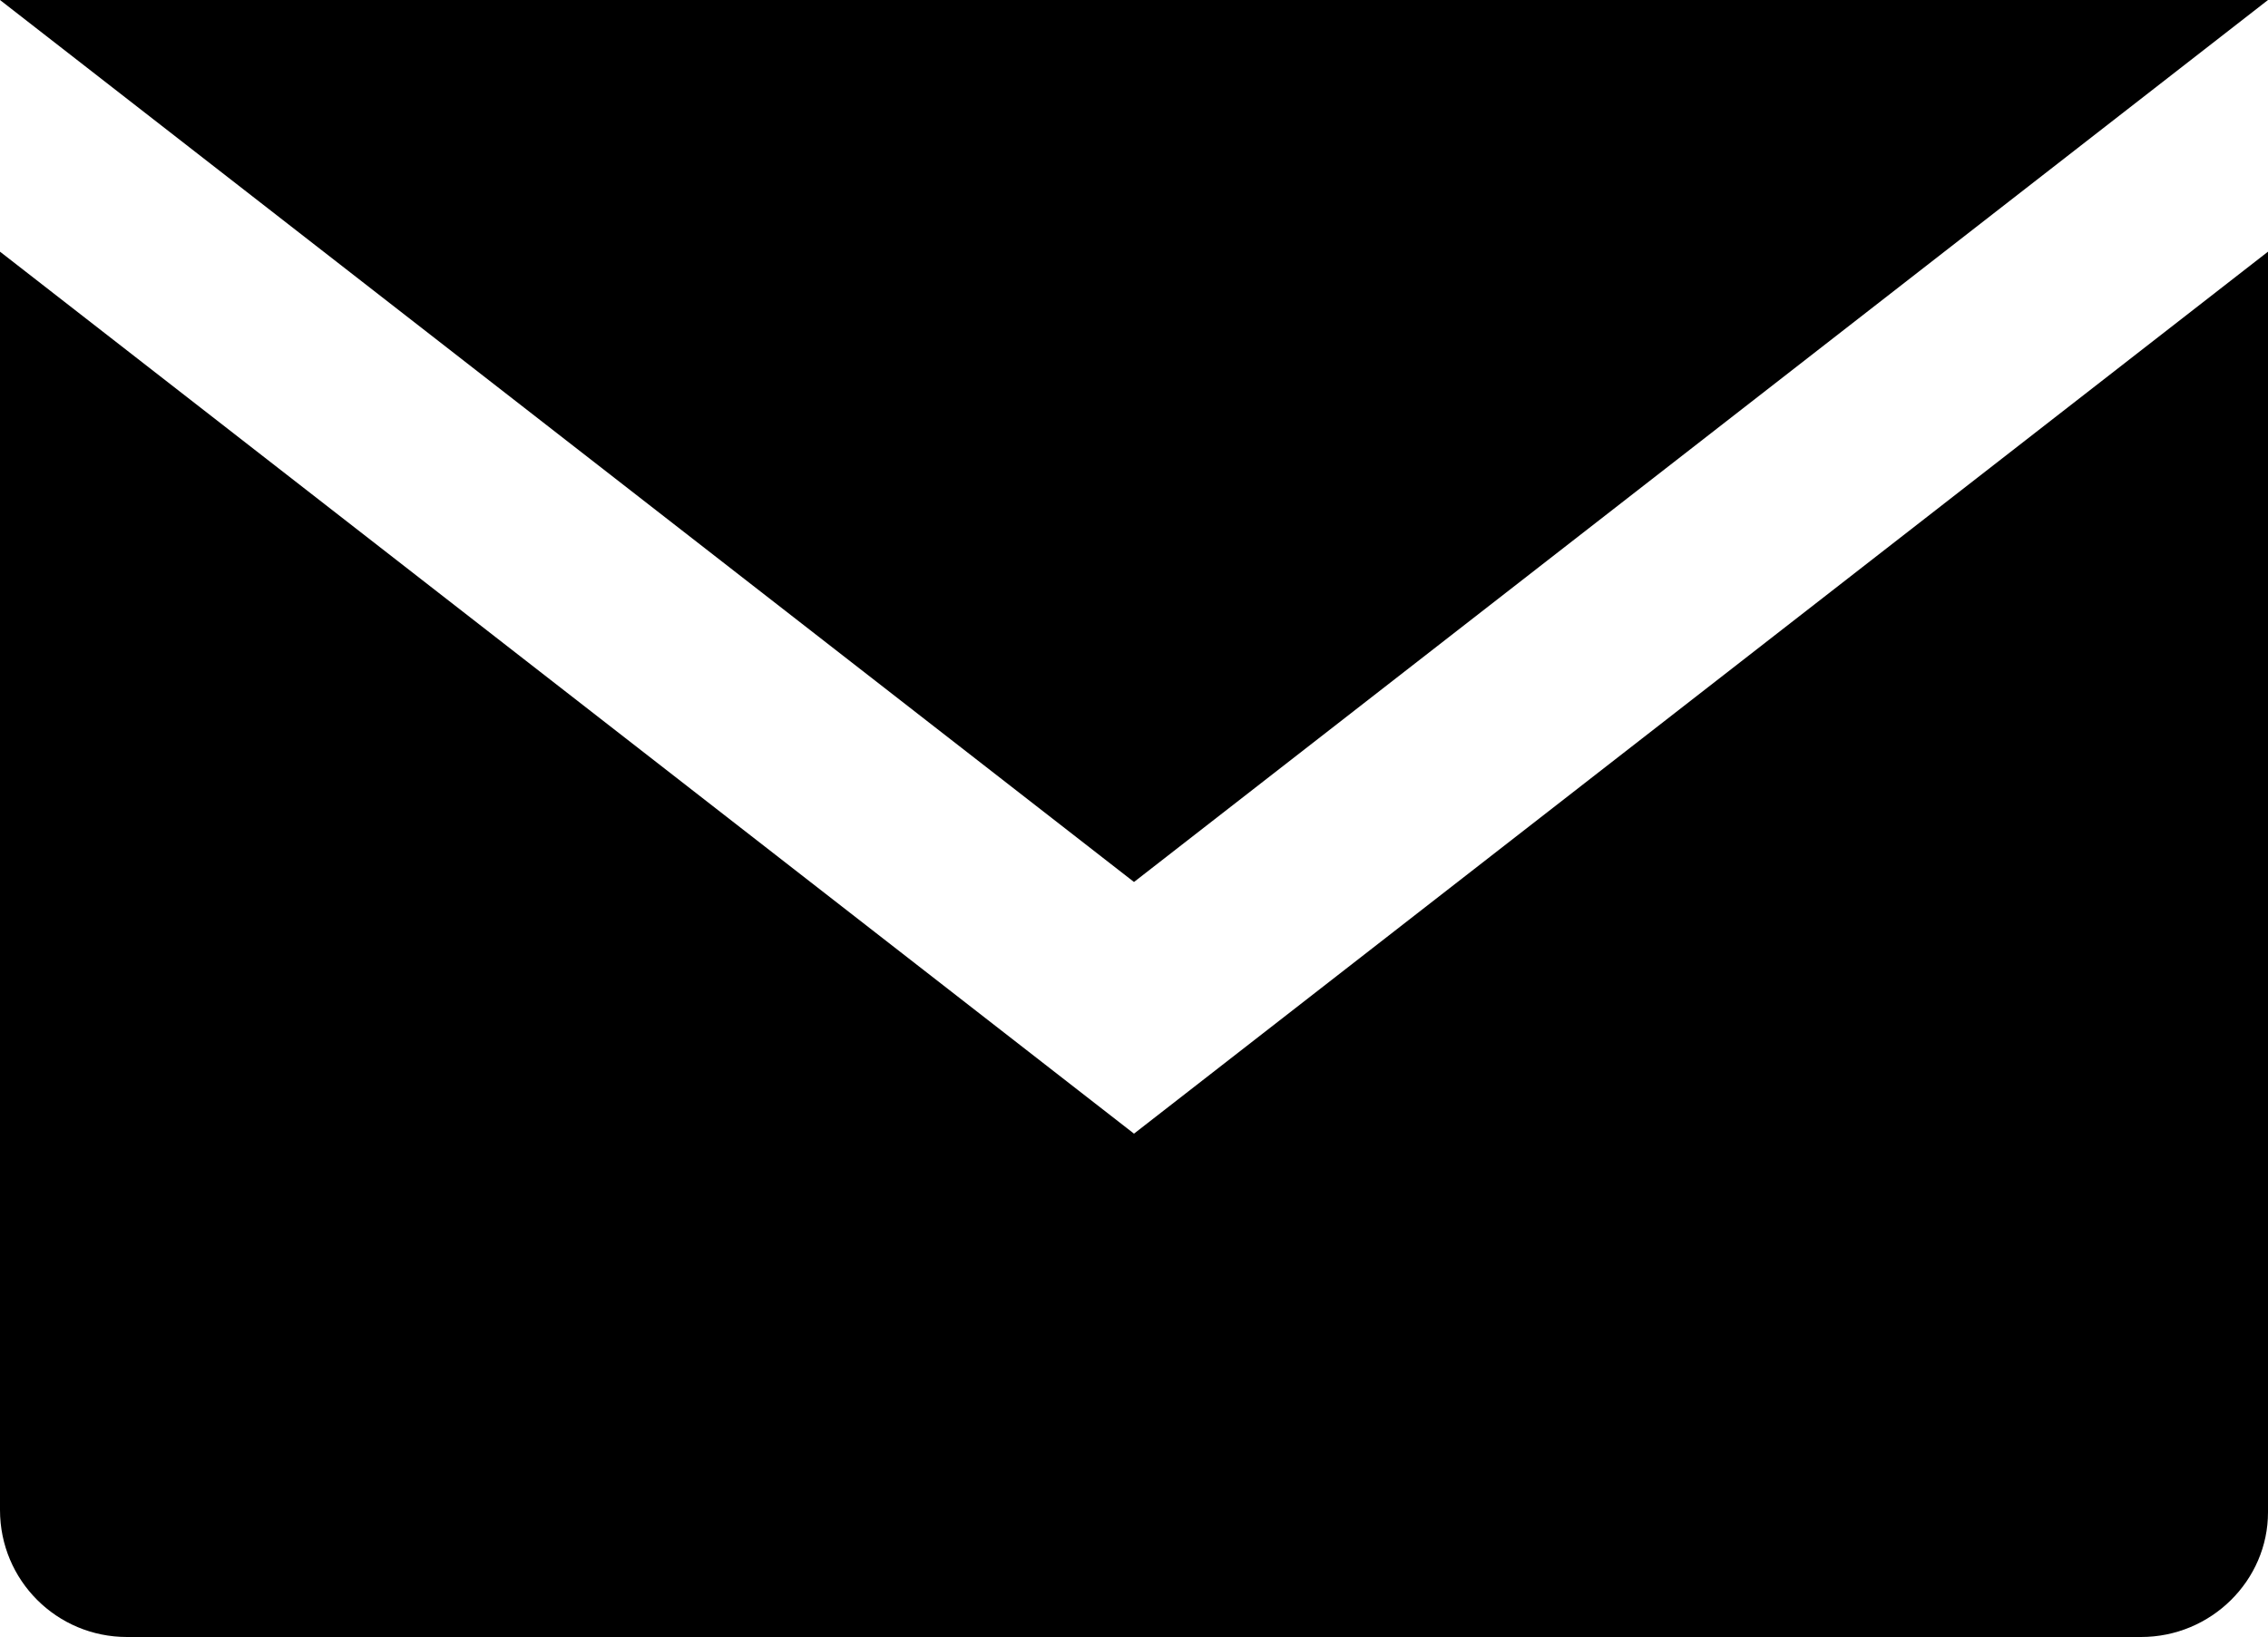 <?xml version="1.0" encoding="utf-8"?>
<!-- Generator: Adobe Illustrator 18.1.1, SVG Export Plug-In . SVG Version: 6.00 Build 0)  -->
<svg version="1.1" id="Layer_1" xmlns="http://www.w3.org/2000/svg" xmlns:xlink="http://www.w3.org/1999/xlink" x="0px" y="0px"
	 width="100px" height="72.2px" viewBox="0 0 100 72.2" enable-background="new 0 0 100 72.2" xml:space="preserve">
<path fill-rule="evenodd" clip-rule="evenodd" d="M94.4,72.2H5.6c-3.1,0-5.6-2.5-5.6-5.6V11.1L50,50l50-38.9v55.6
	C100,69.7,97.5,72.2,94.4,72.2z M0,0h100L50,38.9L0,0z"/>
</svg>
